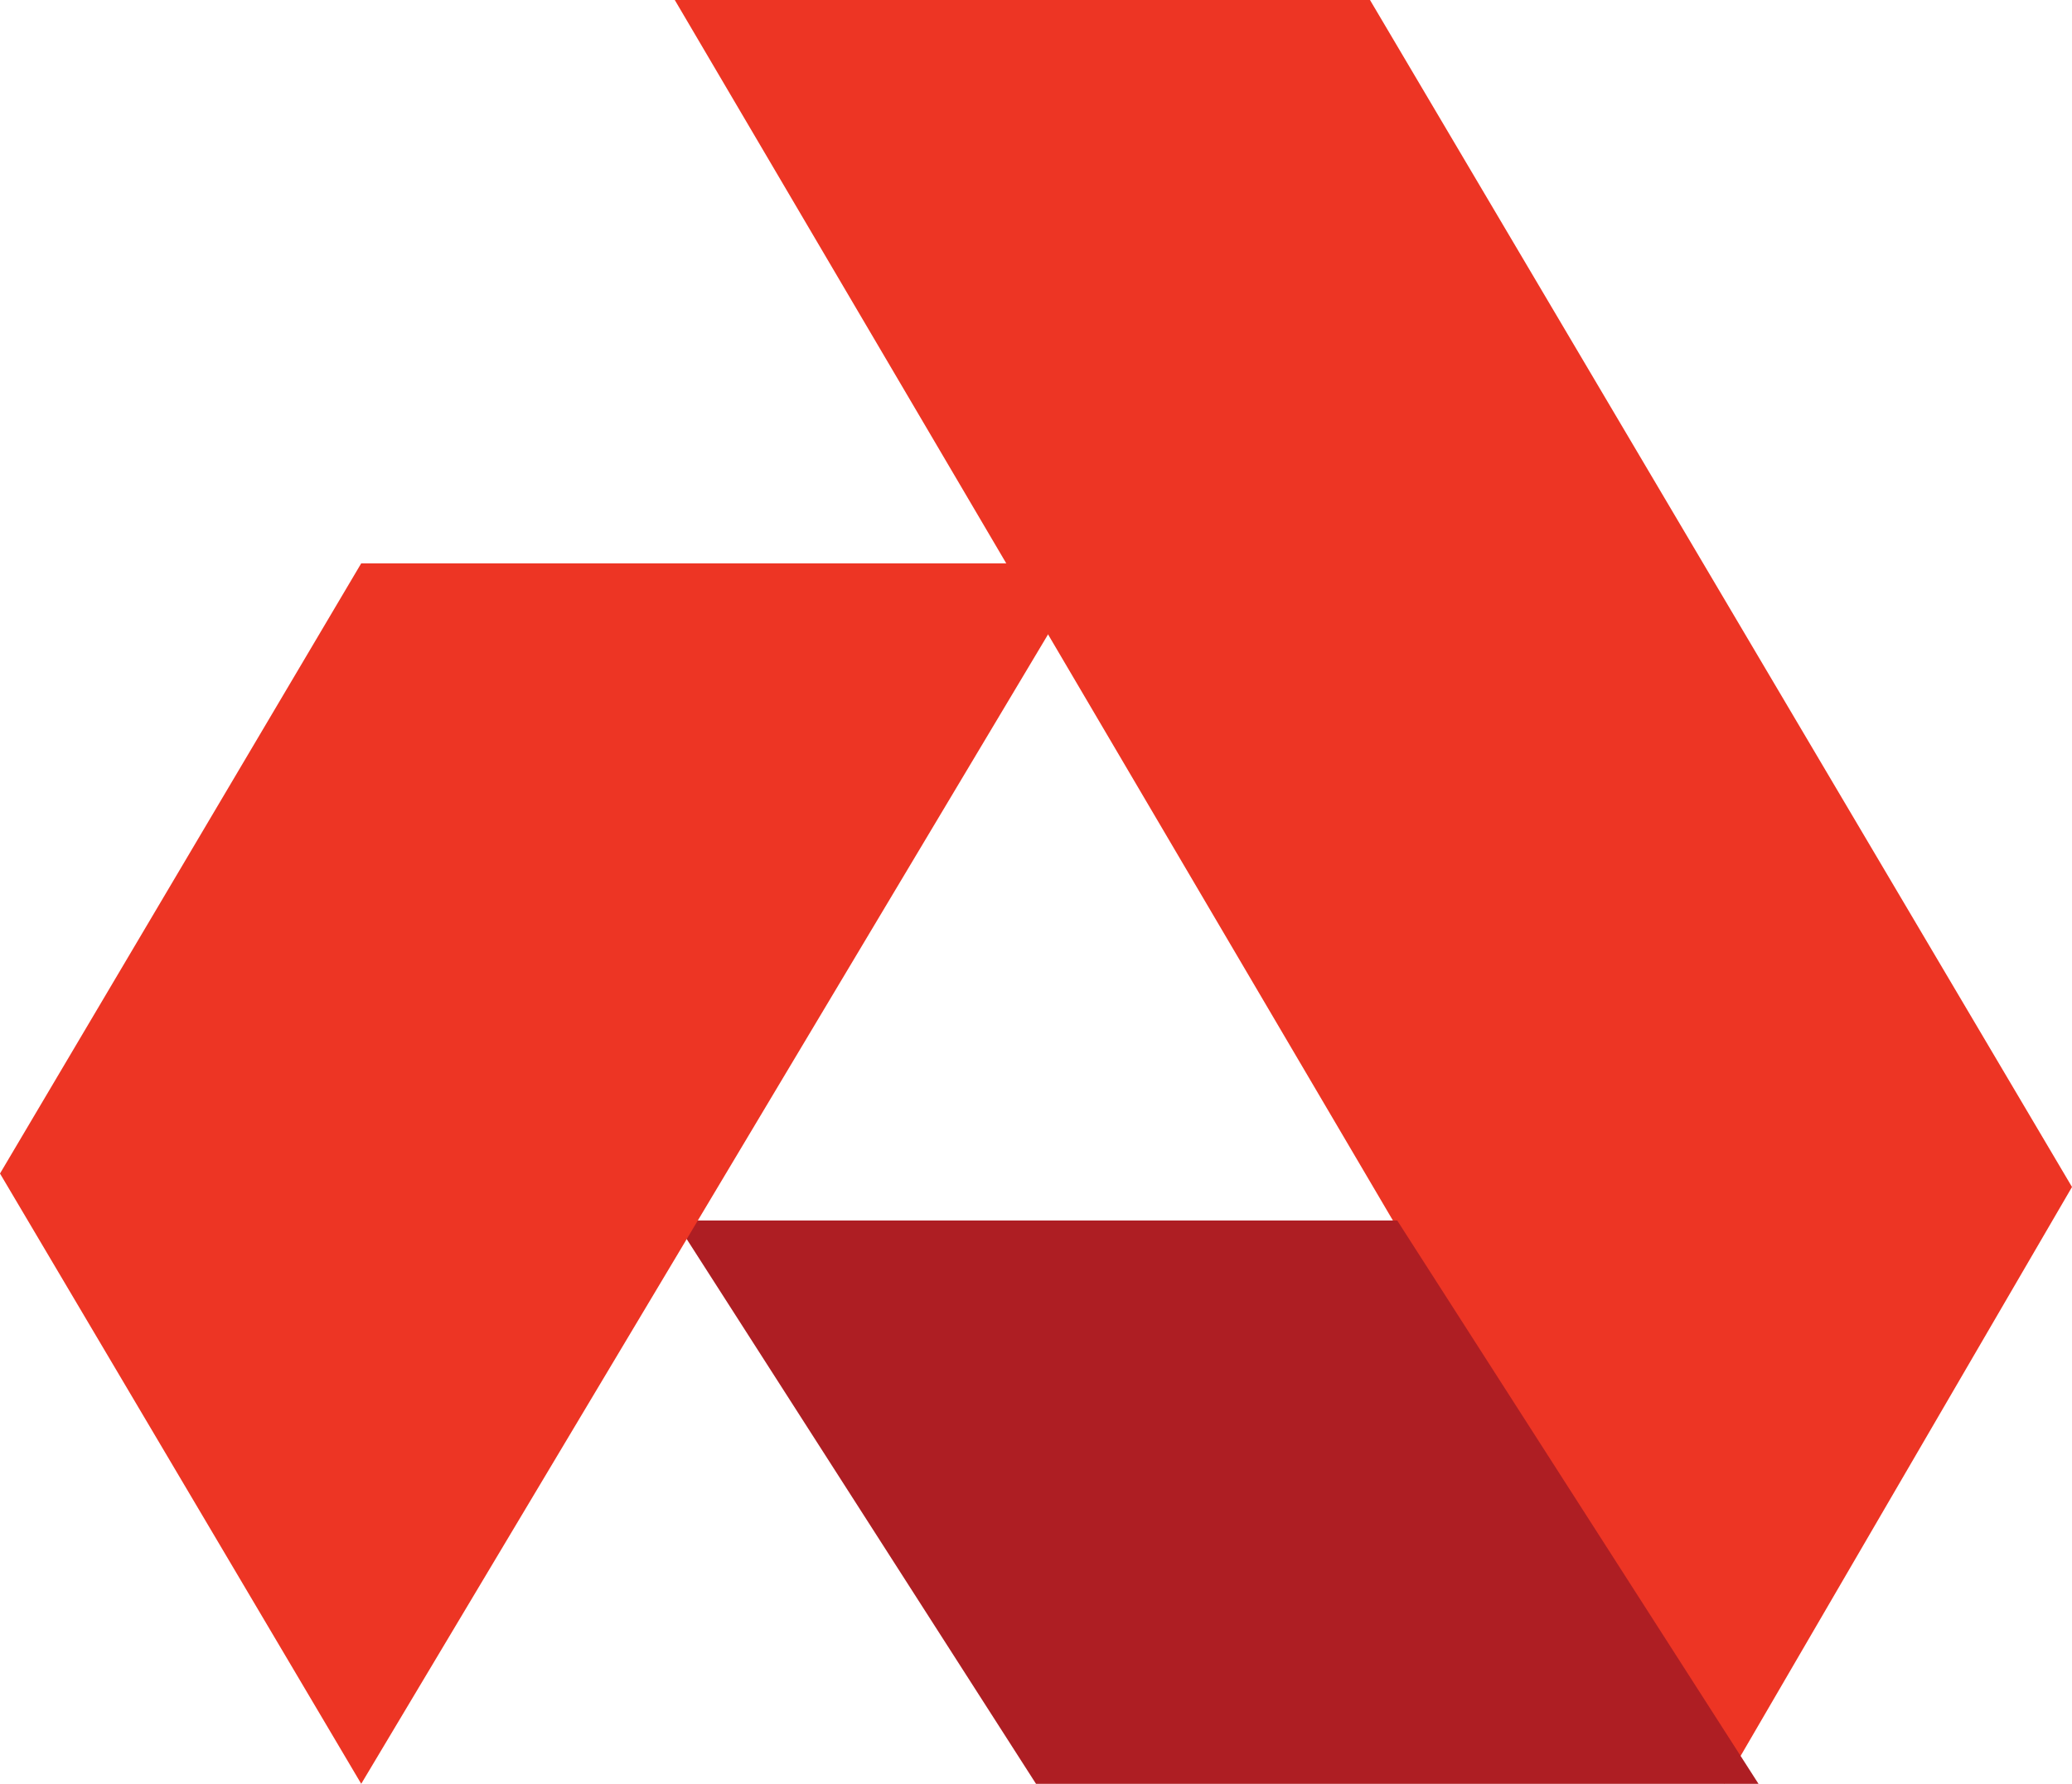 <svg width="18" height="15.5" viewBox="0 0 36 31" xmlns="http://www.w3.org/2000/svg">
    <g fill="none" fill-rule="evenodd">
        <path fill="#ED3524" d="M11.724 0 29.96 31 36 20.628 23.803 0z"/>
        <path fill="#AE1E23" d="M11.724 21.21 18 31h12.553l-6.277-9.79z"/>
        <path fill="#ED3524" d="M6.276 9.79 0 20.394 6.276 31 18.947 9.79z"/>
    </g>
</svg>
